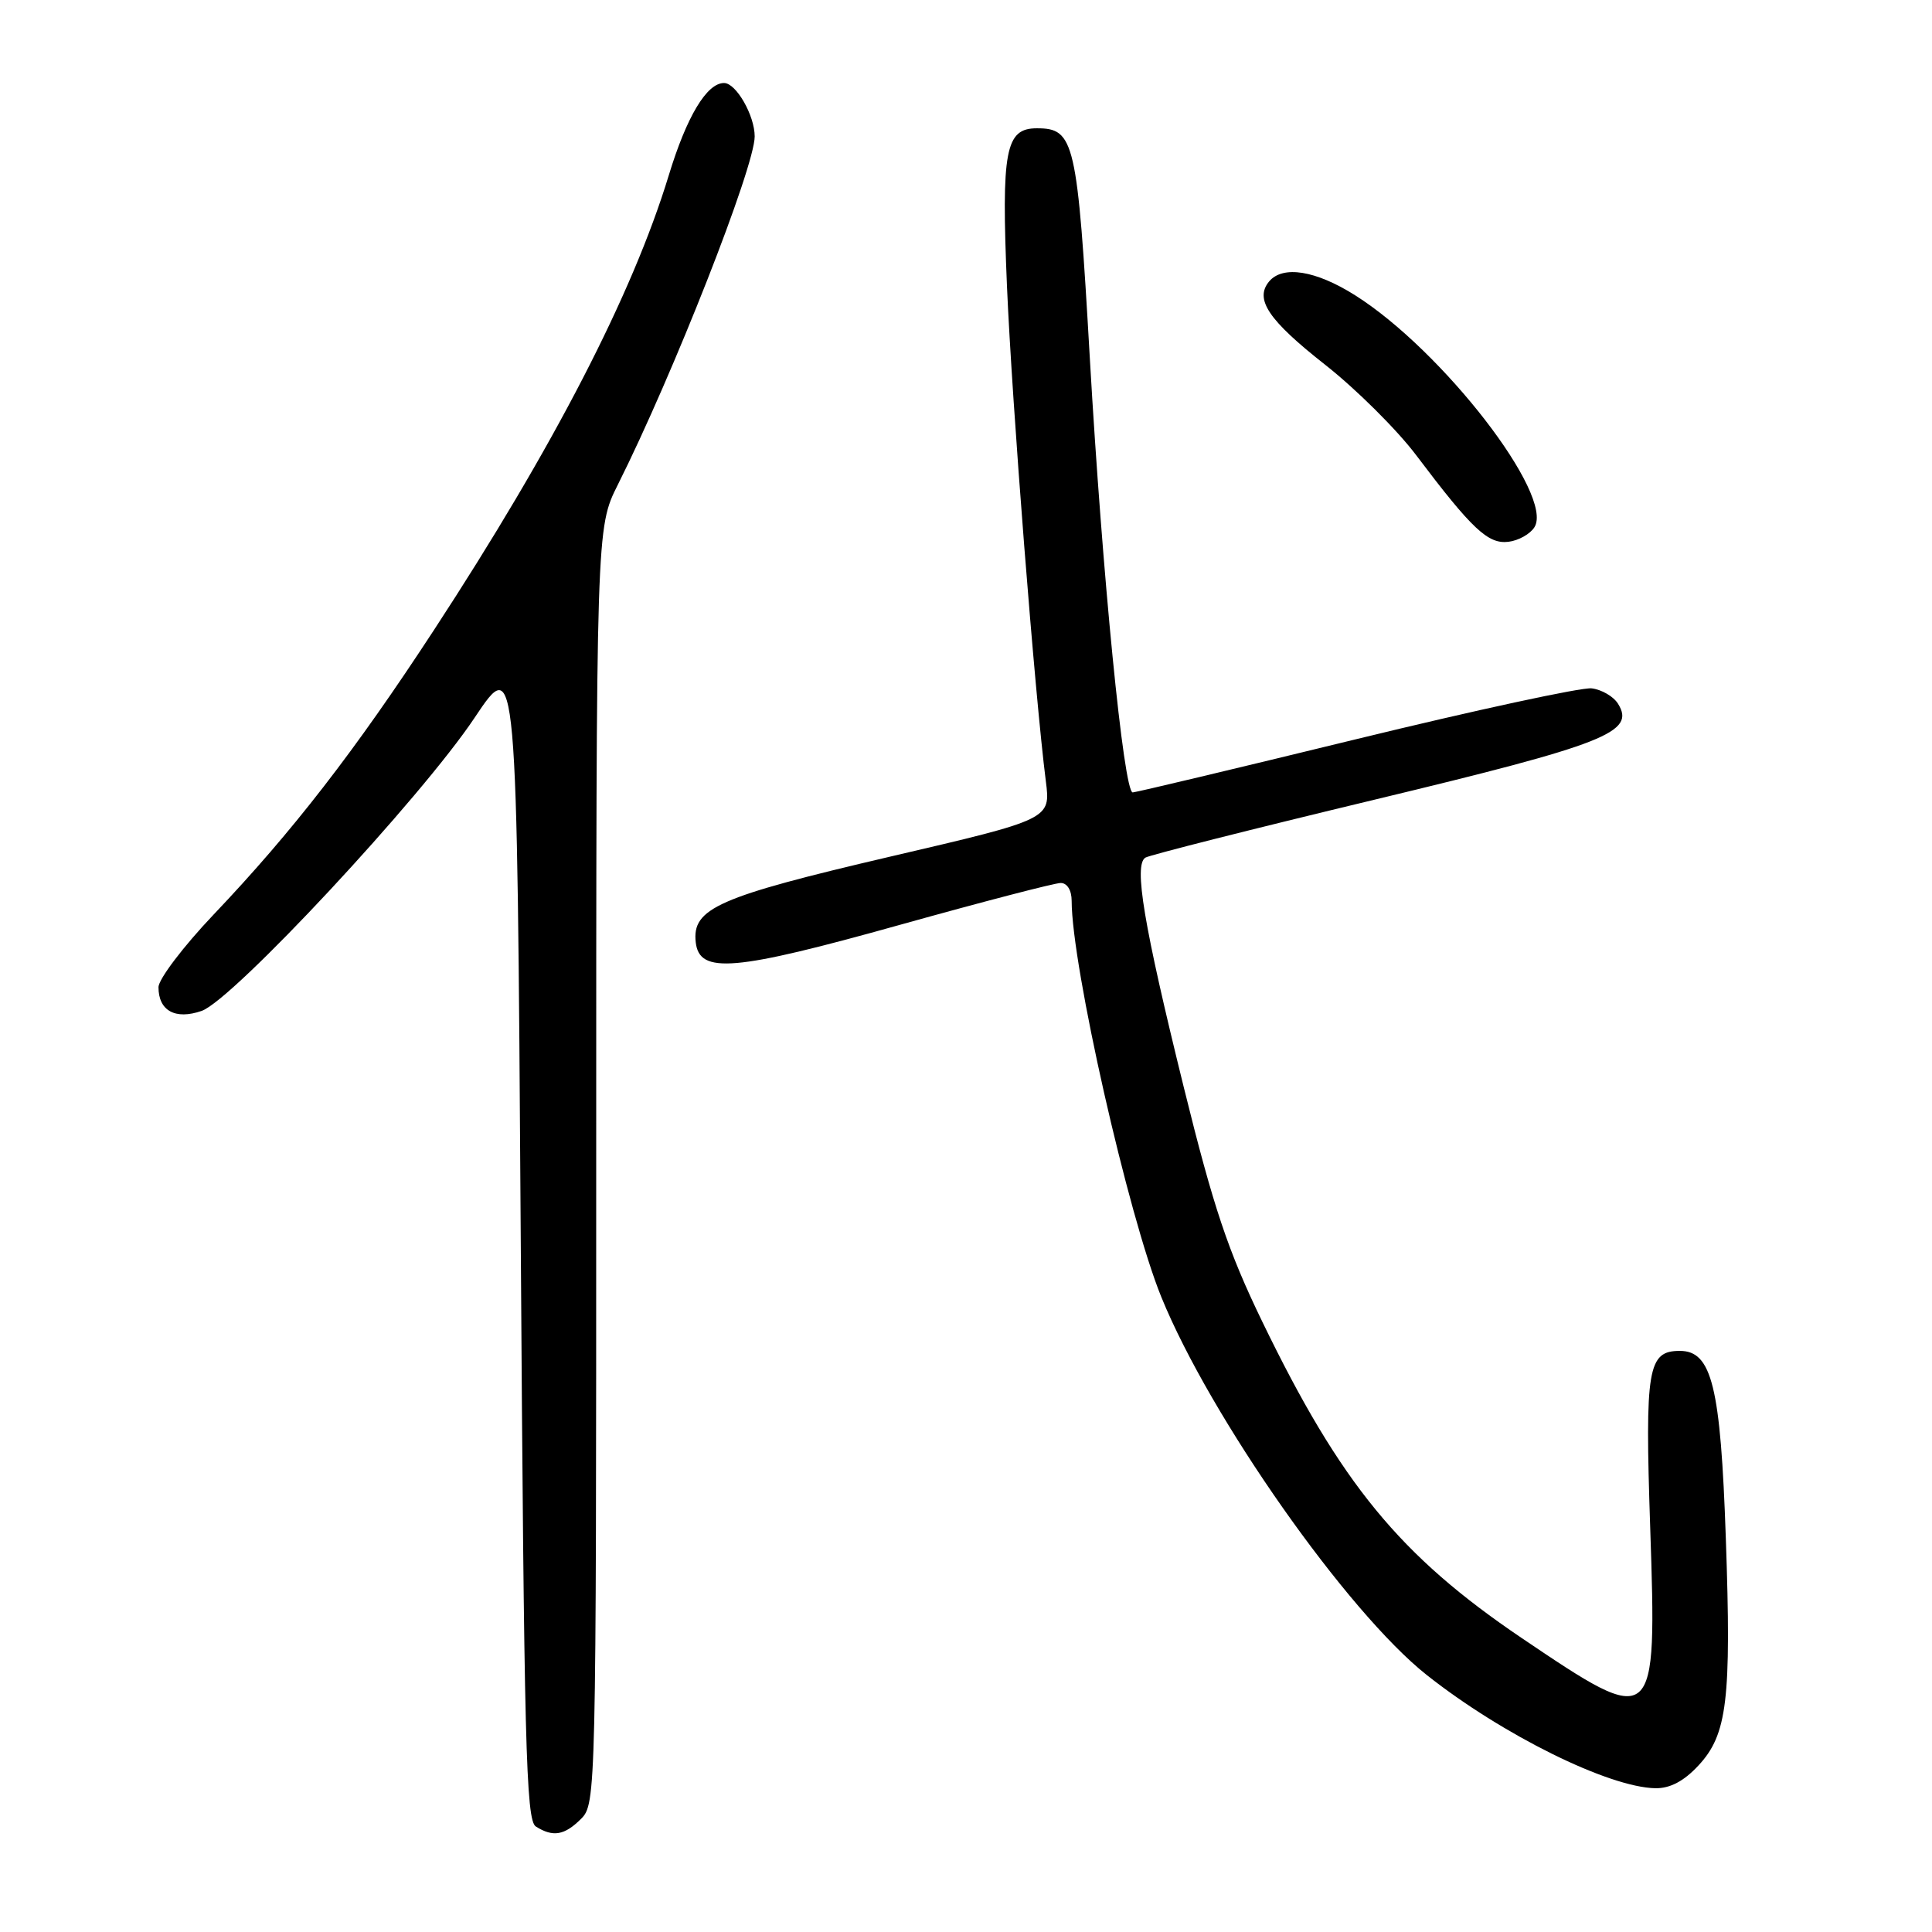<?xml version="1.0" encoding="UTF-8" standalone="no"?>
<!DOCTYPE svg PUBLIC "-//W3C//DTD SVG 1.1//EN" "http://www.w3.org/Graphics/SVG/1.1/DTD/svg11.dtd" >
<svg xmlns="http://www.w3.org/2000/svg" xmlns:xlink="http://www.w3.org/1999/xlink" version="1.1" viewBox="0 0 256 256">
 <g >
 <path fill="currentColor"
d=" M 77.00 241.00 C 78.97 239.03 79.00 237.67 79.00 154.47 C 79.00 69.94 79.00 69.94 81.87 64.22 C 89.21 49.58 100.00 22.12 100.00 18.08 C 100.00 15.30 97.54 11.00 95.94 11.00 C 93.65 11.00 90.98 15.45 88.61 23.25 C 83.80 39.02 73.35 59.24 57.49 83.50 C 47.03 99.51 38.77 110.18 28.30 121.19 C 24.29 125.41 21.00 129.75 21.00 130.81 C 21.00 133.94 23.24 135.16 26.72 133.95 C 30.85 132.51 55.84 105.68 62.89 95.10 C 68.50 86.70 68.50 86.70 69.00 163.89 C 69.44 231.04 69.69 241.20 71.00 242.02 C 73.28 243.46 74.80 243.20 77.00 241.00 Z  M 225.04 233.95 C 228.87 229.85 229.43 225.26 228.68 203.81 C 227.99 183.72 226.83 179.00 222.59 179.00 C 218.34 179.00 217.95 181.28 218.66 202.39 C 219.55 229.00 219.45 229.08 201.65 217.06 C 185.49 206.14 177.65 196.59 167.26 175.13 C 162.73 165.78 160.80 160.04 156.86 144.08 C 151.54 122.52 150.21 114.61 151.77 113.64 C 152.32 113.30 165.99 109.84 182.14 105.96 C 212.84 98.58 216.76 97.03 214.39 93.24 C 213.79 92.28 212.22 91.37 210.90 91.21 C 209.58 91.05 195.52 94.09 179.65 97.96 C 163.79 101.83 150.48 105.00 150.09 105.00 C 148.90 105.00 146.06 76.19 144.41 47.50 C 142.75 18.62 142.38 17.00 137.38 17.00 C 133.22 17.00 132.67 19.91 133.43 37.94 C 134.09 53.39 137.13 92.15 138.58 103.52 C 139.22 108.55 139.22 108.55 117.94 113.51 C 95.13 118.84 91.67 120.36 92.19 124.87 C 92.68 129.09 97.24 128.70 119.30 122.53 C 130.19 119.49 139.75 117.00 140.55 117.00 C 141.41 117.00 142.00 117.97 142.00 119.37 C 142.00 127.97 149.50 161.11 153.88 171.86 C 160.36 187.78 178.51 213.62 189.08 221.97 C 199.10 229.89 213.14 236.83 219.35 236.95 C 221.28 236.98 223.12 236.02 225.04 233.95 Z  M 203.32 69.86 C 205.98 65.62 191.13 46.42 179.55 39.12 C 174.34 35.83 169.97 35.13 168.16 37.30 C 166.21 39.66 168.07 42.42 175.60 48.34 C 179.68 51.55 185.12 56.95 187.67 60.34 C 195.08 70.16 197.18 72.12 199.88 71.79 C 201.21 71.63 202.76 70.76 203.32 69.86 Z "/>
</g>
</svg>